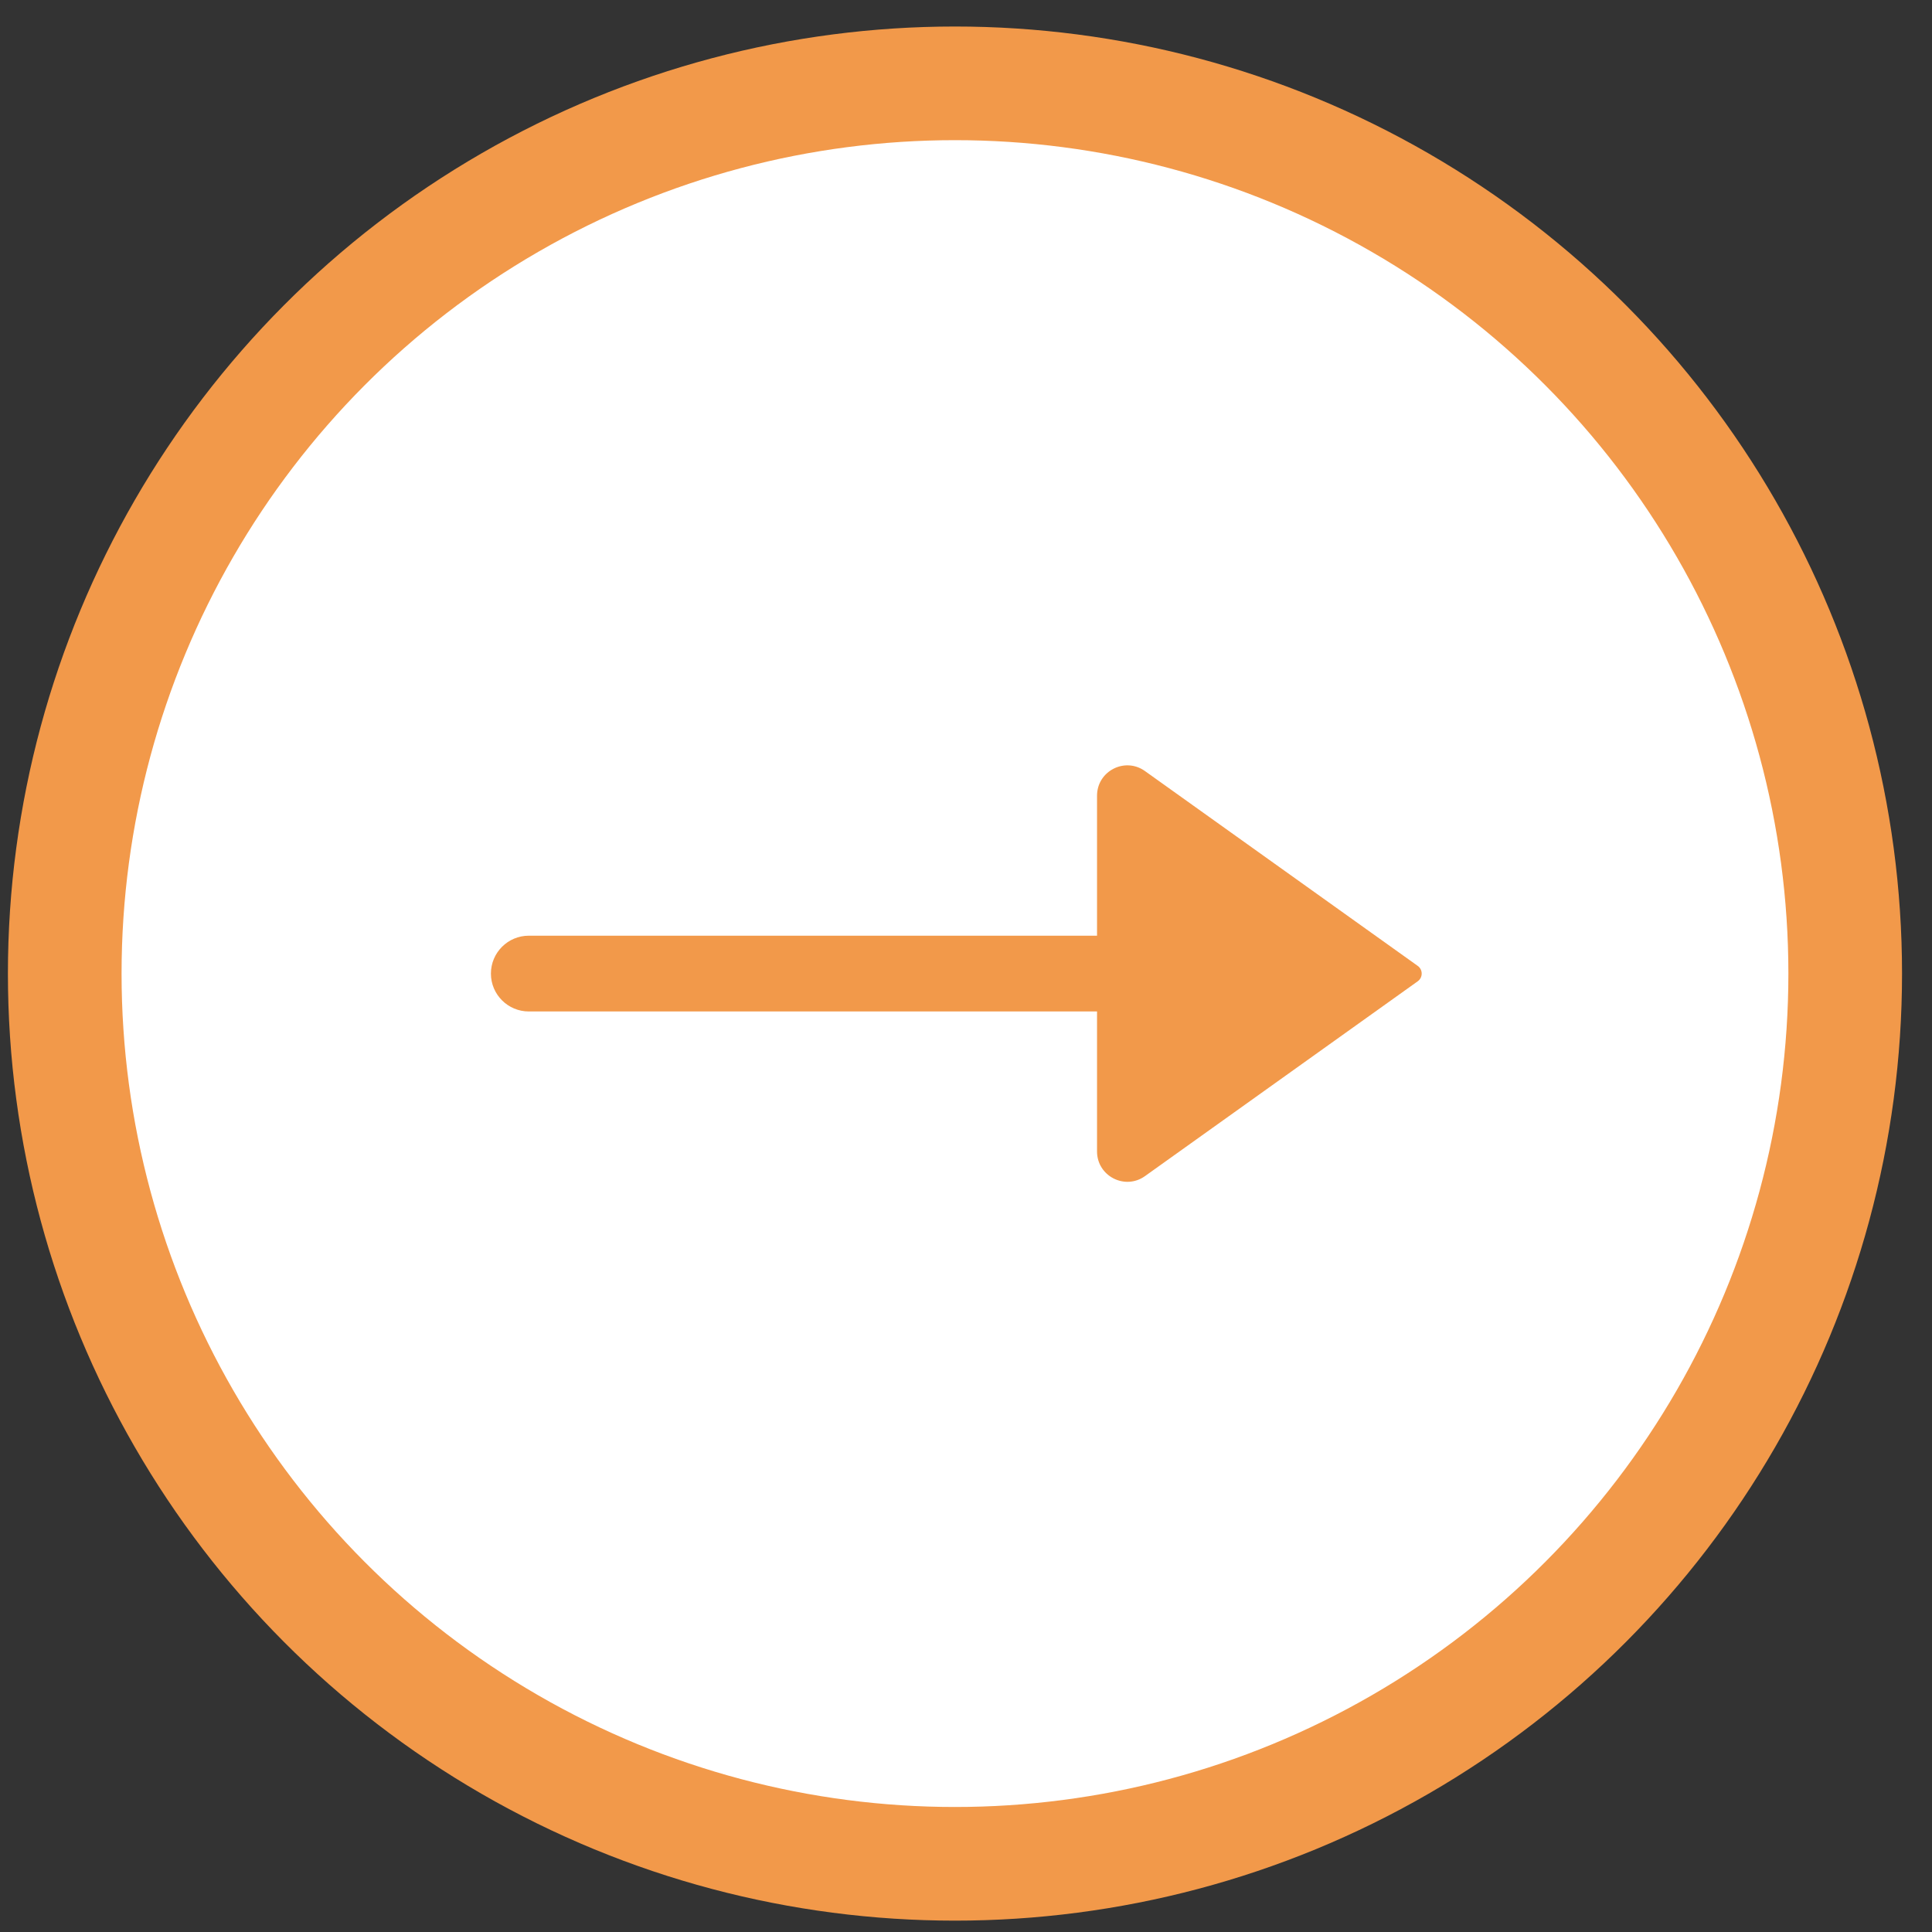 <svg width="51" height="51" viewBox="0 0 51 51" fill="none" xmlns="http://www.w3.org/2000/svg">
<rect x="0" y="0" width="51" height="51" fill="#333333" stroke="none"/>
<circle cx="25.209" cy="25.7" r="23.5" fill="white" stroke="#F2994A" stroke-width="3"/>
<path d="M31.459 24.7C32.011 24.7 32.459 25.148 32.459 25.7C32.459 26.252 32.011 26.7 31.459 26.7V24.7ZM13.959 26.7C13.407 26.7 12.959 26.252 12.959 25.7C12.959 25.148 13.407 24.7 13.959 24.7V26.7ZM31.459 26.7H13.959V24.7H31.459V26.7Z" fill="#F2994A"/>
<path d="M37.424 25.497L30.224 20.354C29.695 19.975 28.959 20.354 28.959 21.005V30.395C28.959 31.046 29.695 31.425 30.224 31.047L37.424 25.904C37.564 25.804 37.564 25.596 37.424 25.497Z" fill="#F2994A"/>
</svg>
